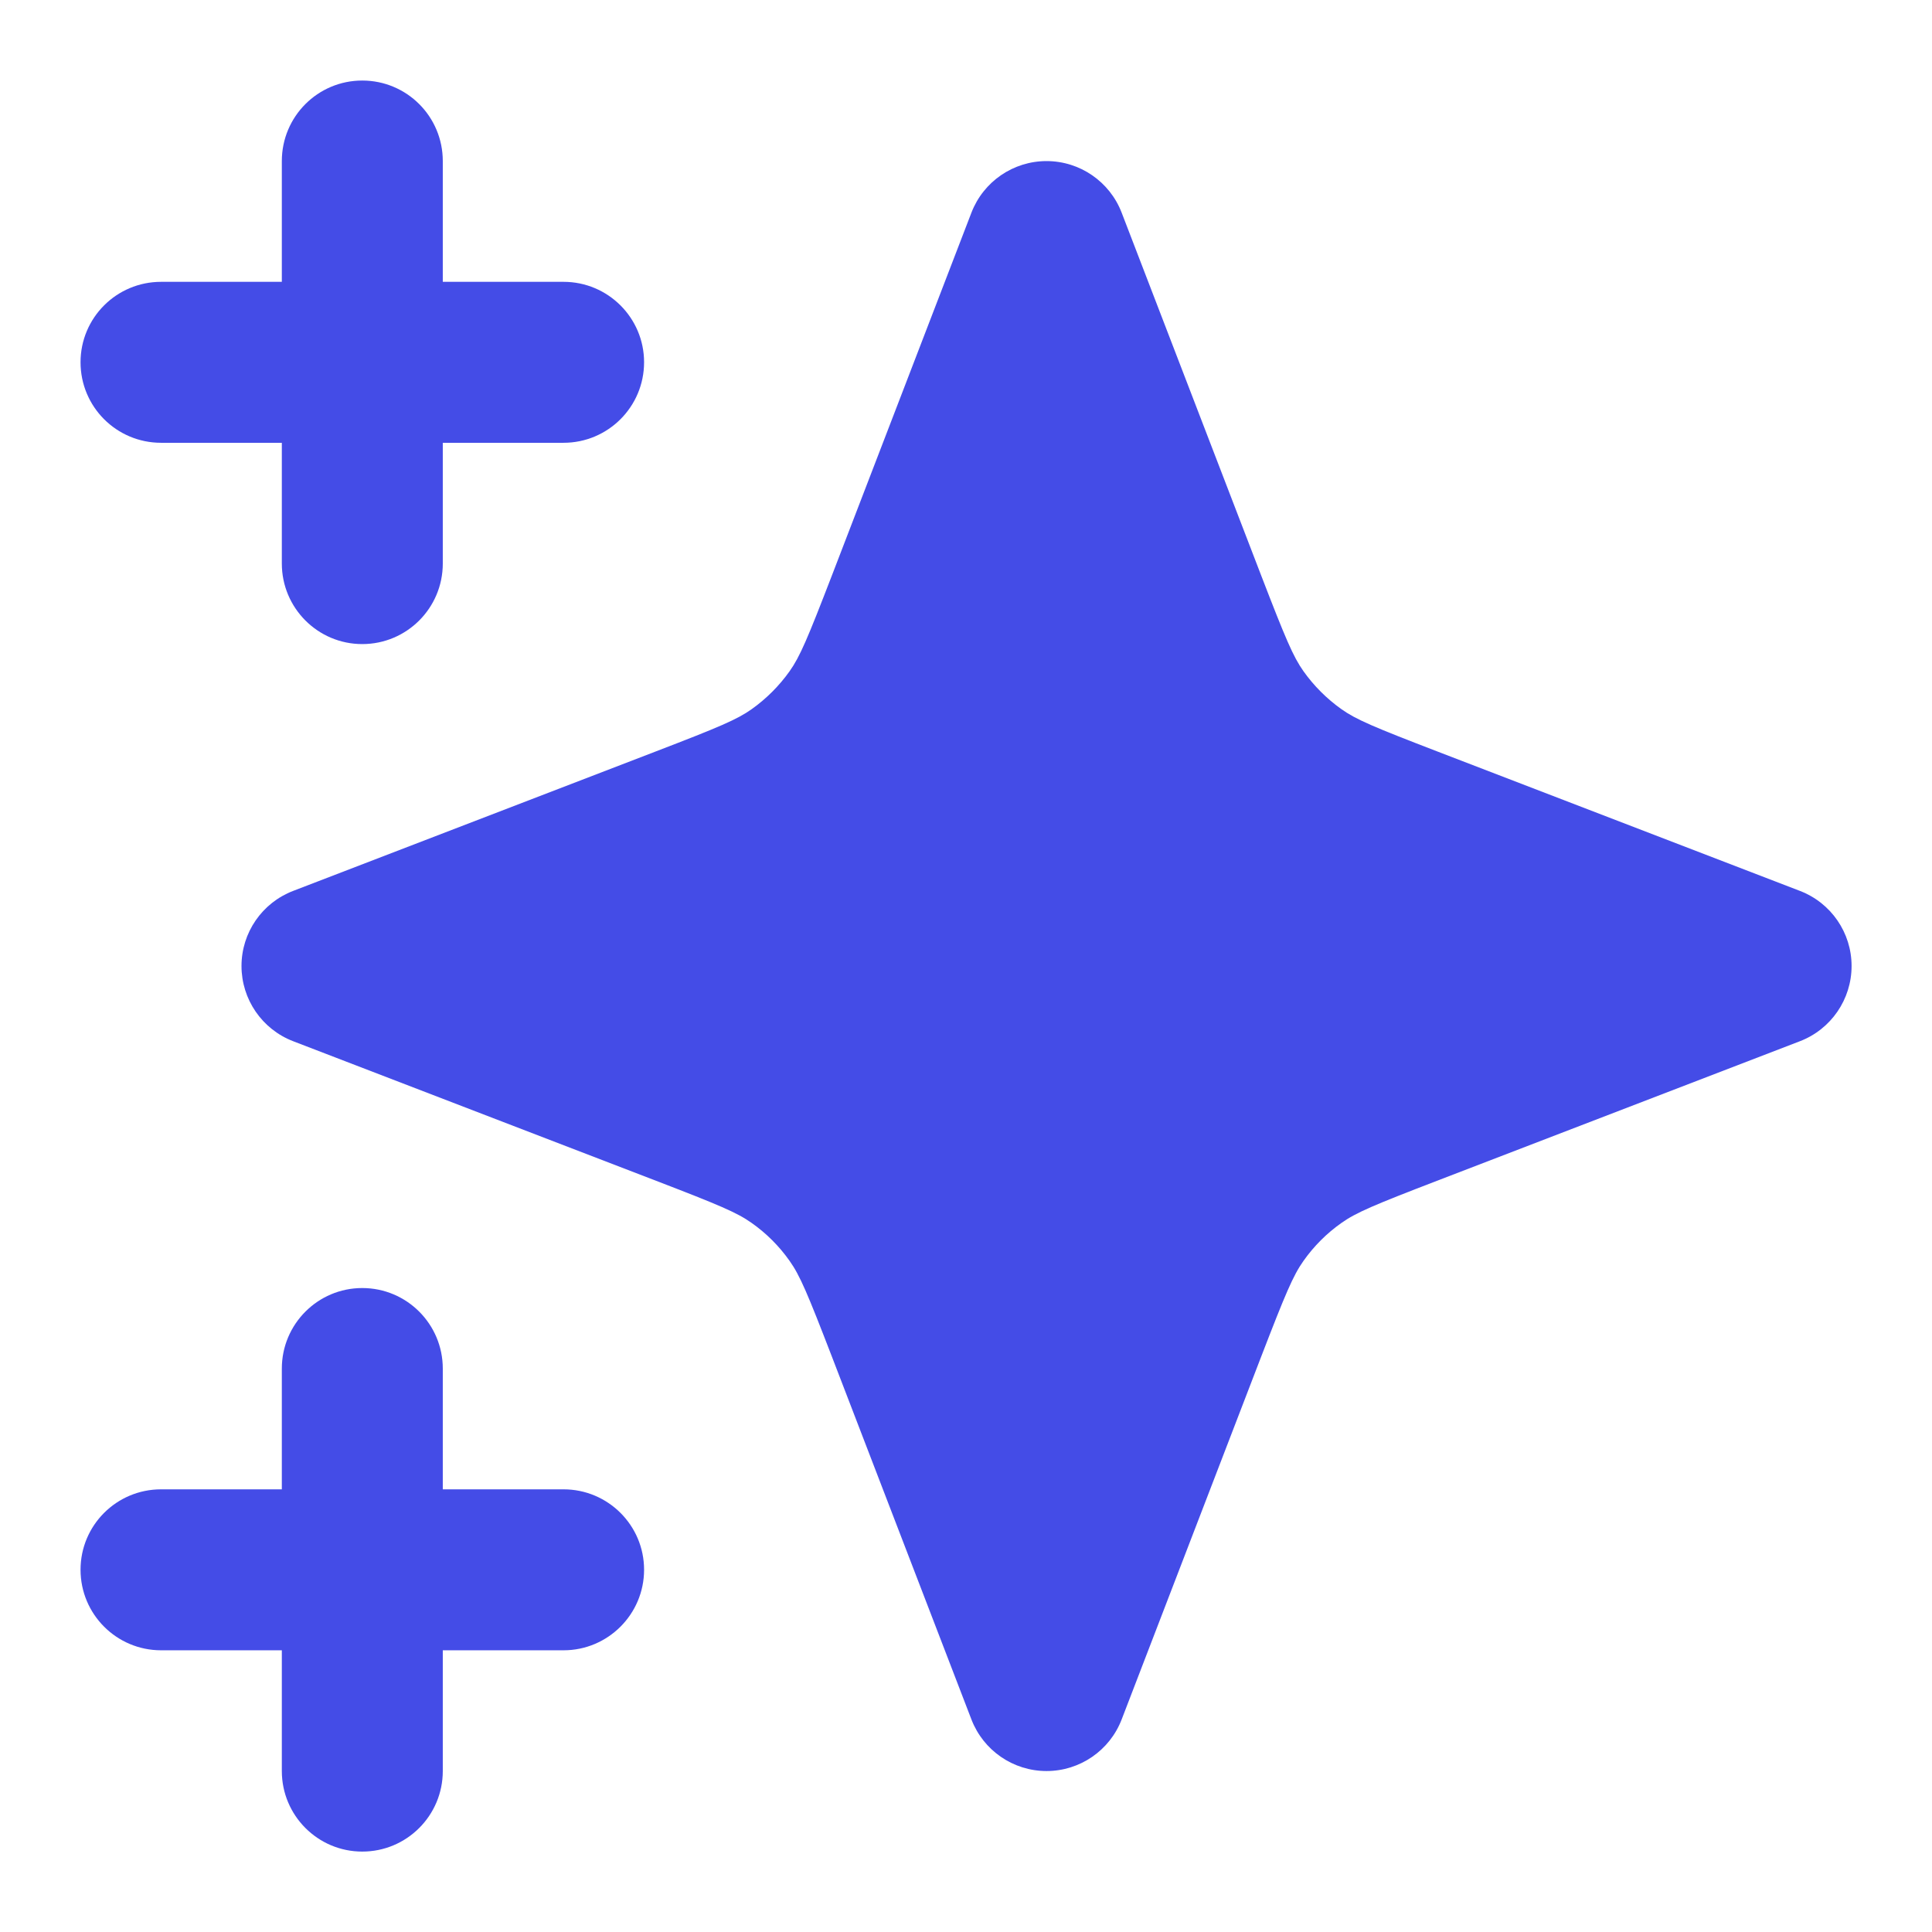 <svg width="16" height="16" viewBox="0 0 16 16" fill="none" xmlns="http://www.w3.org/2000/svg">
<path d="M3.667 1.334C3.667 0.965 3.369 0.667 3 0.667C2.632 0.667 2.334 0.965 2.334 1.334V2.334H1.334C0.965 2.334 0.667 2.632 0.667 3C0.667 3.369 0.965 3.667 1.334 3.667H2.334V4.667C2.334 5.035 2.632 5.334 3 5.334C3.369 5.334 3.667 5.035 3.667 4.667V3.667H4.667C5.035 3.667 5.334 3.369 5.334 3C5.334 2.632 5.035 2.334 4.667 2.334H3.667V1.334Z" fill="#444CE7"/>
<path d="M3.667 11.334C3.667 10.966 3.369 10.667 3 10.667C2.632 10.667 2.334 10.966 2.334 11.334V12.334H1.334C0.965 12.334 0.667 12.632 0.667 13C0.667 13.368 0.965 13.667 1.334 13.667H2.334V14.667C2.334 15.035 2.632 15.334 3 15.334C3.369 15.334 3.667 15.035 3.667 14.667V13.667H4.667C5.035 13.667 5.334 13.368 5.334 13C5.334 12.632 5.035 12.334 4.667 12.334H3.667V11.334Z" fill="#444CE7"/>
<path d="M9.289 1.761C9.19 1.504 8.943 1.334 8.667 1.334C8.391 1.334 8.144 1.504 8.045 1.761L6.889 4.767C6.688 5.288 6.625 5.438 6.539 5.559C6.453 5.68 6.347 5.786 6.225 5.873C6.104 5.959 5.954 6.022 5.434 6.222L2.428 7.378C2.17 7.477 2 7.724 2 8C2 8.276 2.17 8.524 2.428 8.623L5.434 9.779C5.954 9.979 6.104 10.042 6.225 10.128C6.347 10.214 6.453 10.32 6.539 10.442C6.625 10.563 6.688 10.713 6.889 11.234L8.045 14.24C8.144 14.497 8.391 14.667 8.667 14.667C8.943 14.667 9.19 14.497 9.289 14.24L10.445 11.234C10.646 10.713 10.709 10.563 10.795 10.442C10.881 10.32 10.987 10.214 11.109 10.128C11.23 10.042 11.38 9.979 11.9 9.779L14.906 8.623C15.164 8.524 15.334 8.276 15.334 8C15.334 7.724 15.164 7.477 14.906 7.378L11.9 6.222C11.38 6.022 11.23 5.959 11.109 5.873C10.987 5.786 10.881 5.68 10.795 5.559C10.709 5.438 10.646 5.288 10.445 4.767L9.289 1.761Z" fill="#444CE7"/>
</svg>
